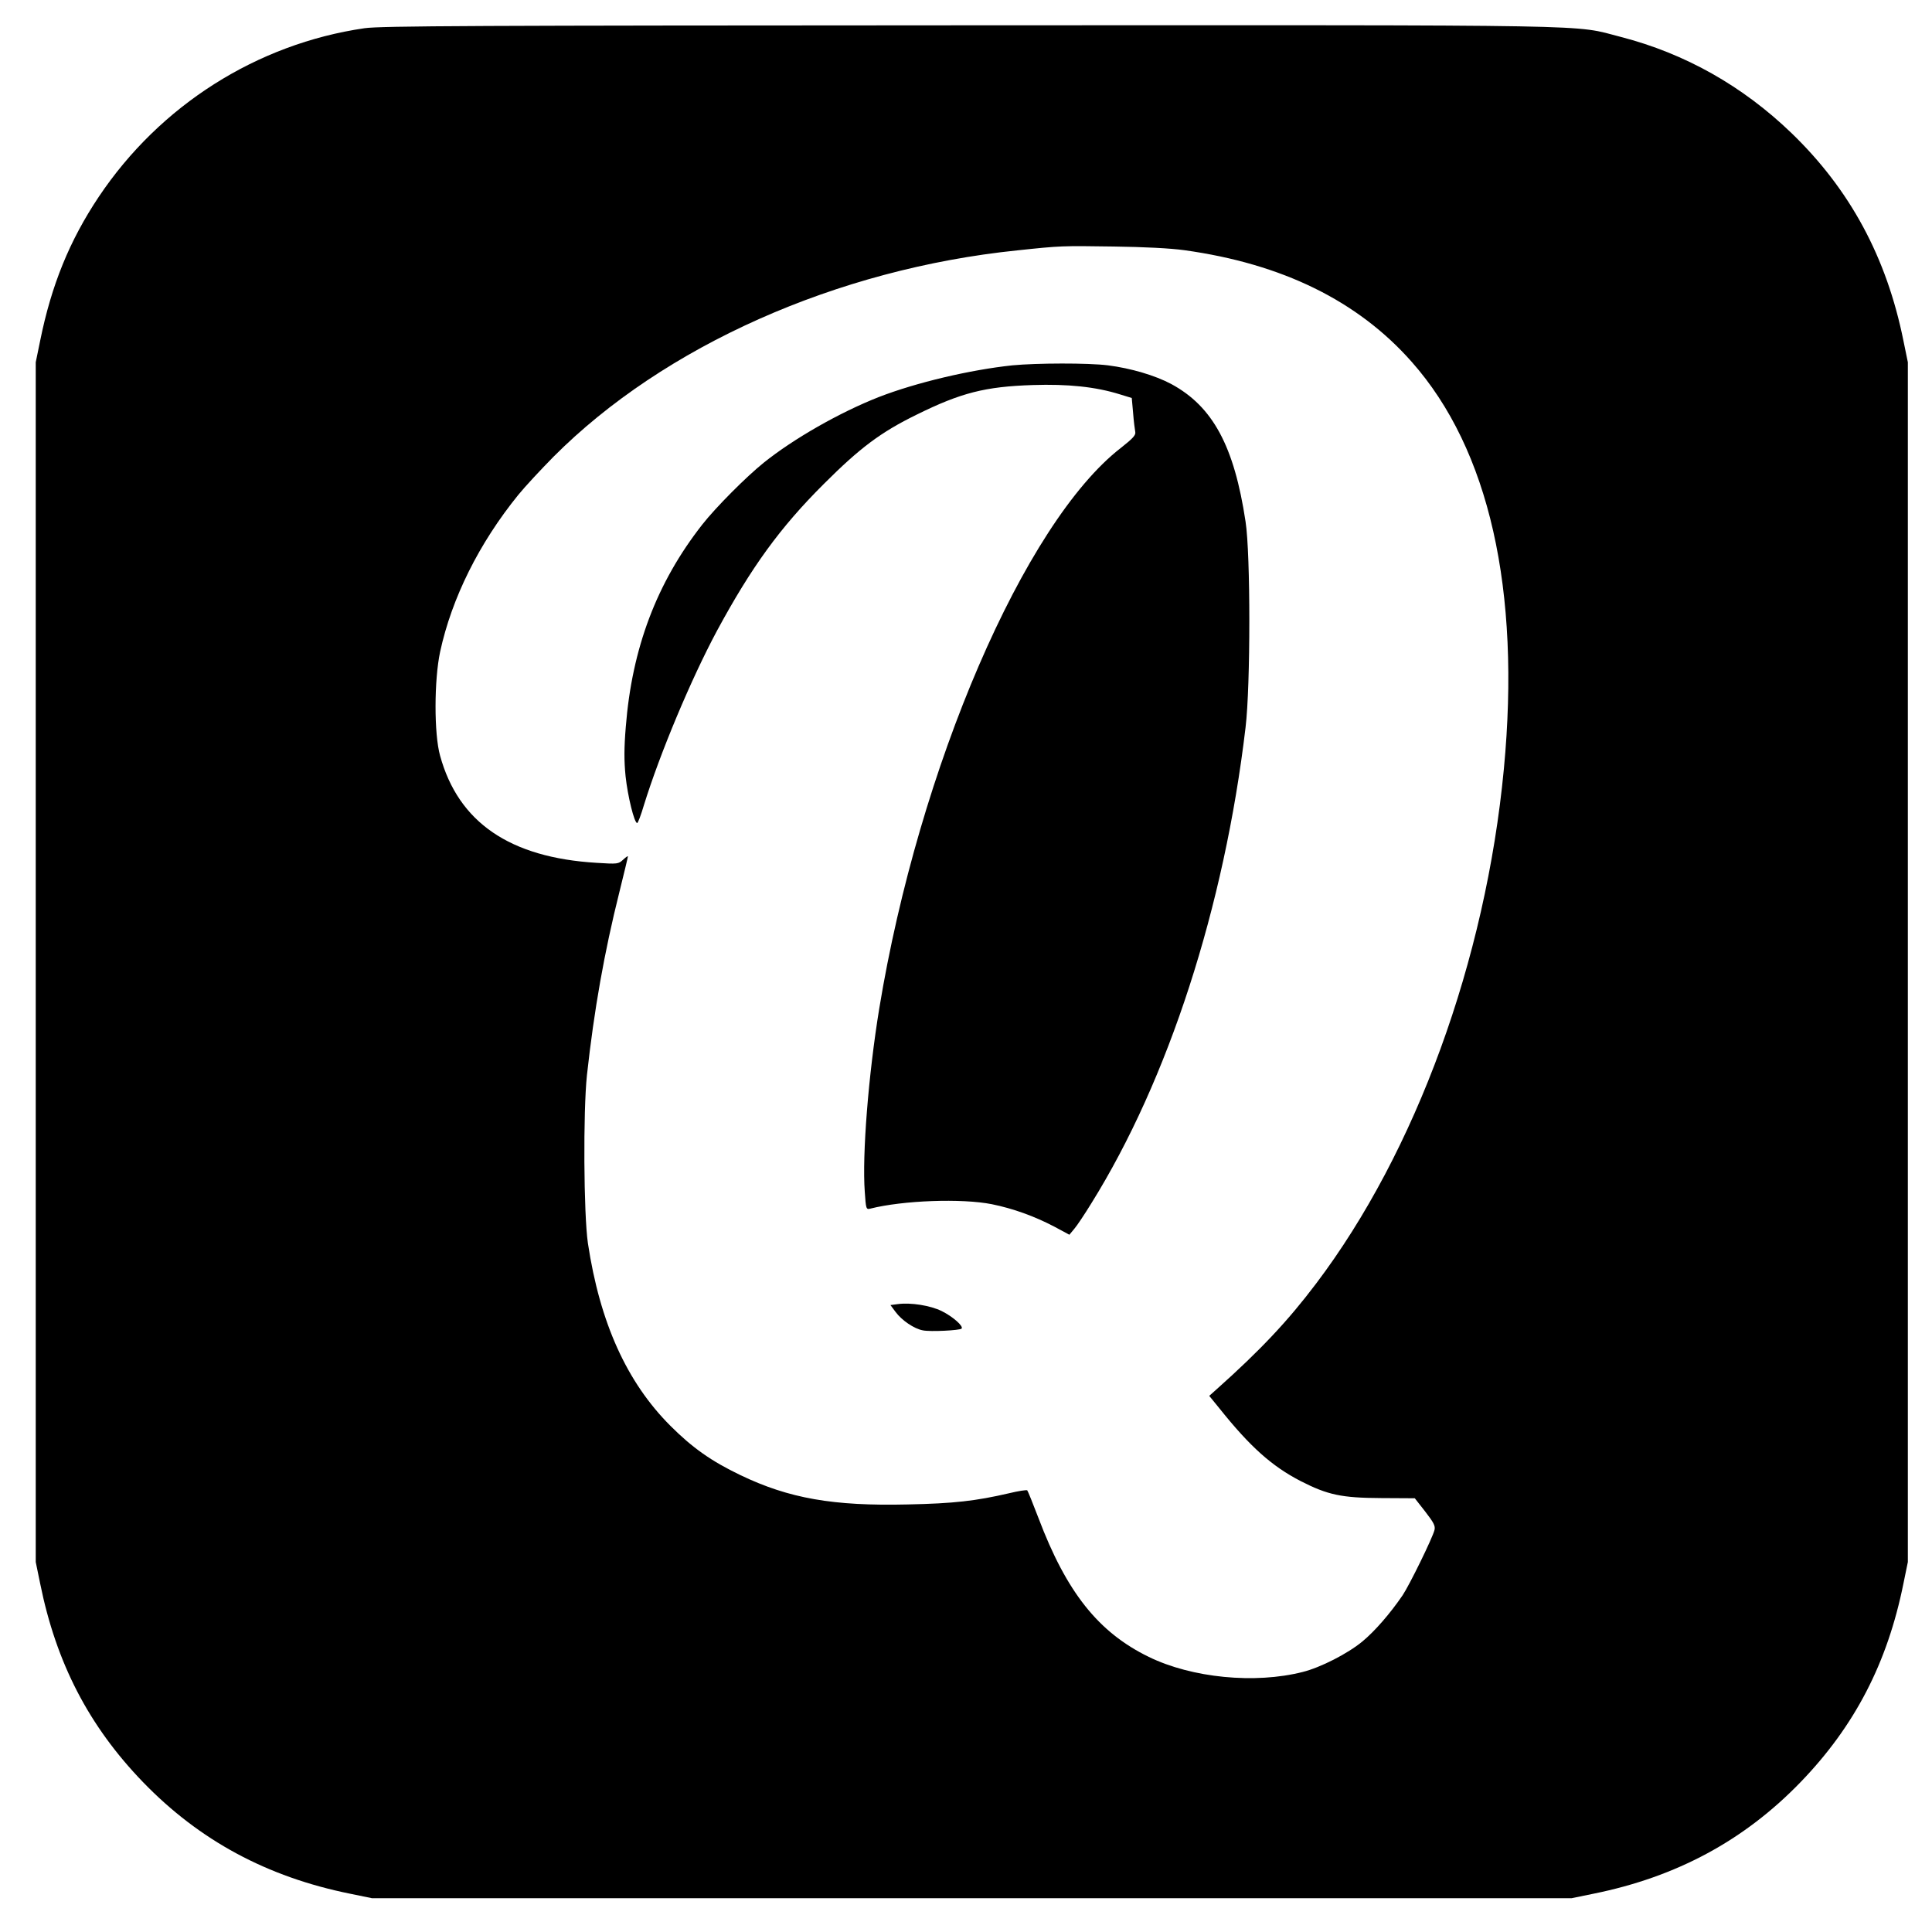 <?xml version="1.0" standalone="no"?>
<!DOCTYPE svg PUBLIC "-//W3C//DTD SVG 20010904//EN"
 "http://www.w3.org/TR/2001/REC-SVG-20010904/DTD/svg10.dtd">
<svg version="1.0" xmlns="http://www.w3.org/2000/svg"
 width="1000pt" height="1000pt" viewBox="0 0 1000 1000"
 preserveAspectRatio="xMidYMid meet">
<g transform="translate(0,1000) scale(0.1,-0.1)"
fill="#000000" stroke="none">
<path d="M1887 9854 c-557 -81 -1059 -399 -1376 -873 -151 -226 -245 -457
-303 -744 l-23 -112 0 -3105 0 -3105 23 -112 c83 -411 252 -737 532 -1027 292
-302 642 -491 1073 -578 l112 -23 3105 0 3105 0 112 23 c431 87 781 276 1073
578 280 290 449 616 532 1027 l23 112 0 3105 0 3105 -23 112 c-87 431 -276
781 -578 1073 -254 245 -552 413 -885 499 -252 65 -33 61 -3372 60 -2555 -1
-3047 -3 -3130 -15z m4243 -1149 c506 -70 898 -262 1177 -578 401 -453 565
-1181 477 -2107 -94 -991 -456 -1982 -972 -2664 -148 -196 -290 -346 -515
-547 l-38 -34 53 -65 c158 -198 271 -299 420 -376 141 -72 212 -87 417 -88
l174 -1 54 -69 c44 -57 53 -74 48 -95 -10 -41 -129 -284 -165 -338 -65 -95
-143 -185 -208 -239 -76 -63 -217 -135 -309 -158 -247 -63 -574 -31 -797 78
-261 127 -426 335 -571 719 -29 76 -55 140 -58 143 -3 3 -45 -3 -94 -15 -173
-40 -285 -53 -525 -58 -385 -9 -614 31 -866 152 -150 72 -248 141 -362 255
-226 226 -365 534 -427 945 -22 151 -25 682 -5 870 37 338 90 637 168 948 24
97 44 180 44 184 0 4 -11 -4 -25 -17 -24 -22 -28 -23 -137 -16 -449 27 -715
209 -810 554 -32 113 -31 393 0 538 60 278 202 563 405 813 34 42 116 130 182
197 571 573 1467 972 2400 1068 225 24 231 24 500 20 155 -2 294 -9 365 -19z"/>
<path d="M5240 8109 c-218 -23 -498 -89 -691 -164 -204 -80 -443 -217 -596
-340 -91 -73 -249 -232 -318 -320 -236 -301 -364 -640 -396 -1048 -9 -109 -9
-175 -1 -255 11 -103 45 -242 60 -242 4 0 20 42 35 93 83 268 244 652 378 902
179 331 327 535 553 760 187 187 295 268 481 359 229 113 354 145 600 153 183
6 326 -9 451 -48 l62 -19 7 -78 c3 -42 9 -86 11 -97 4 -17 -12 -34 -74 -83
-500 -387 -1046 -1655 -1251 -2902 -56 -342 -89 -757 -75 -948 6 -89 7 -93 28
-88 170 43 474 54 630 23 109 -22 220 -62 323 -116 l78 -42 25 30 c14 16 54
76 89 133 398 639 688 1533 798 2463 26 217 26 898 0 1065 -59 392 -170 596
-384 712 -84 45 -210 82 -328 97 -103 13 -370 12 -495 0z"/>
<path d="M4647 3250 l-38 -5 26 -35 c32 -44 97 -88 142 -96 40 -8 190 0 200 9
12 12 -46 63 -103 91 -59 29 -160 45 -227 36z"/>
</g>
</svg>

